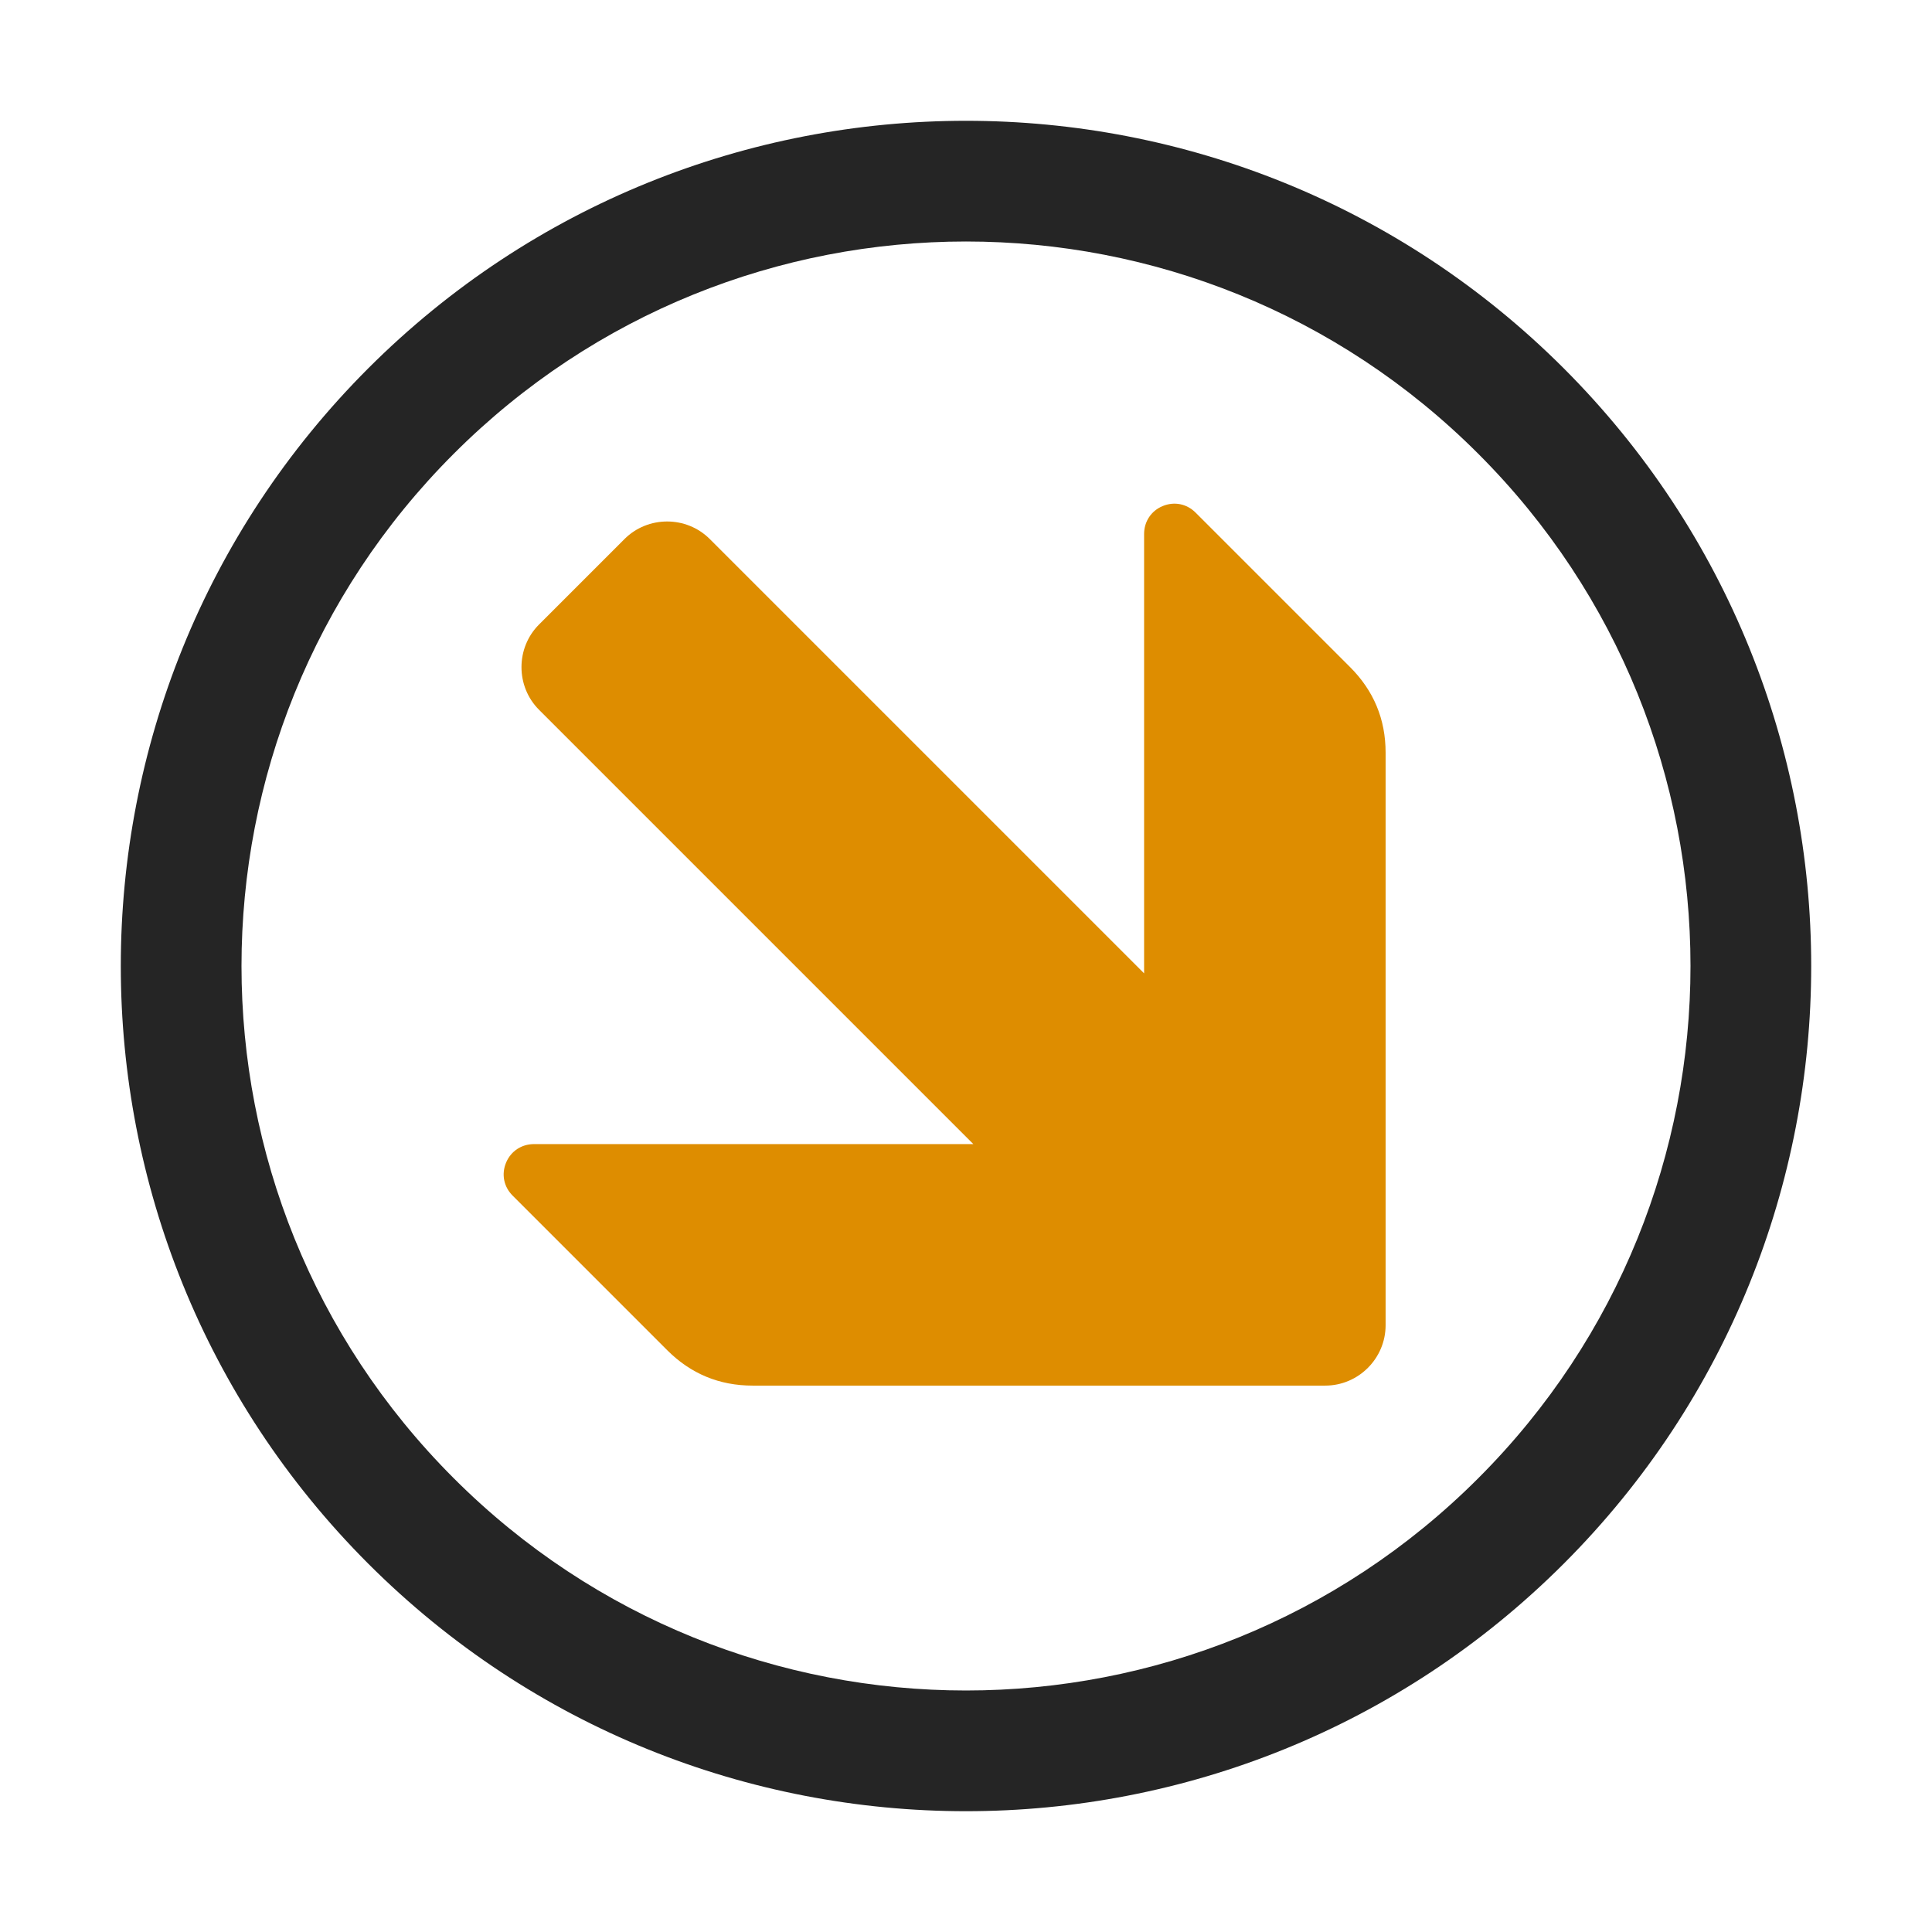<?xml version="1.0" encoding="UTF-8"?>
<!DOCTYPE svg PUBLIC "-//W3C//DTD SVG 1.1//EN" "http://www.w3.org/Graphics/SVG/1.1/DTD/svg11.dtd">
<svg xmlns="http://www.w3.org/2000/svg" xml:space="preserve" width="1024px" height="1024px" shape-rendering="geometricPrecision" text-rendering="geometricPrecision" image-rendering="optimizeQuality" fill-rule="nonzero" clip-rule="evenodd" viewBox="0 0 10240 10240" xmlns:xlink="http://www.w3.org/1999/xlink">
	<title>nav_down_right icon</title>
	<desc>nav_down_right icon from the IconExperience.com O-Collection. Copyright by INCORS GmbH (www.incors.com).</desc>
	<path id="curve1" fill="#DE8D00" d="M7344 3989l0 3035c0,176 -144,320 -320,320l-3035 0c-177,0 -328,-63 -453,-188l-819 -819c-47,-47 -60,-113 -35,-174 25,-61 82,-99 148,-99l2329 0 -2302 -2302c-124,-124 -124,-328 0,-452l453 -453c124,-124 328,-124 452,0l2302 2302 0 -2329c0,-66 38,-123 99,-148 61,-25 127,-12 174,35l819 819c125,125 188,276 188,453z"/>
	<path id="curve0" fill="#252525" d="M1952 8288c-1749,-1750 -1749,-4586 0,-6336 1750,-1749 4586,-1749 6336,0 1749,1750 1749,4586 0,6336 -1750,1749 -4586,1749 -6336,0zm453 -5883c-1500,1499 -1500,3931 0,5430 1499,1500 3931,1500 5430,0 1500,-1499 1500,-3931 0,-5430 -1499,-1500 -3931,-1500 -5430,0z"/>
</svg>
